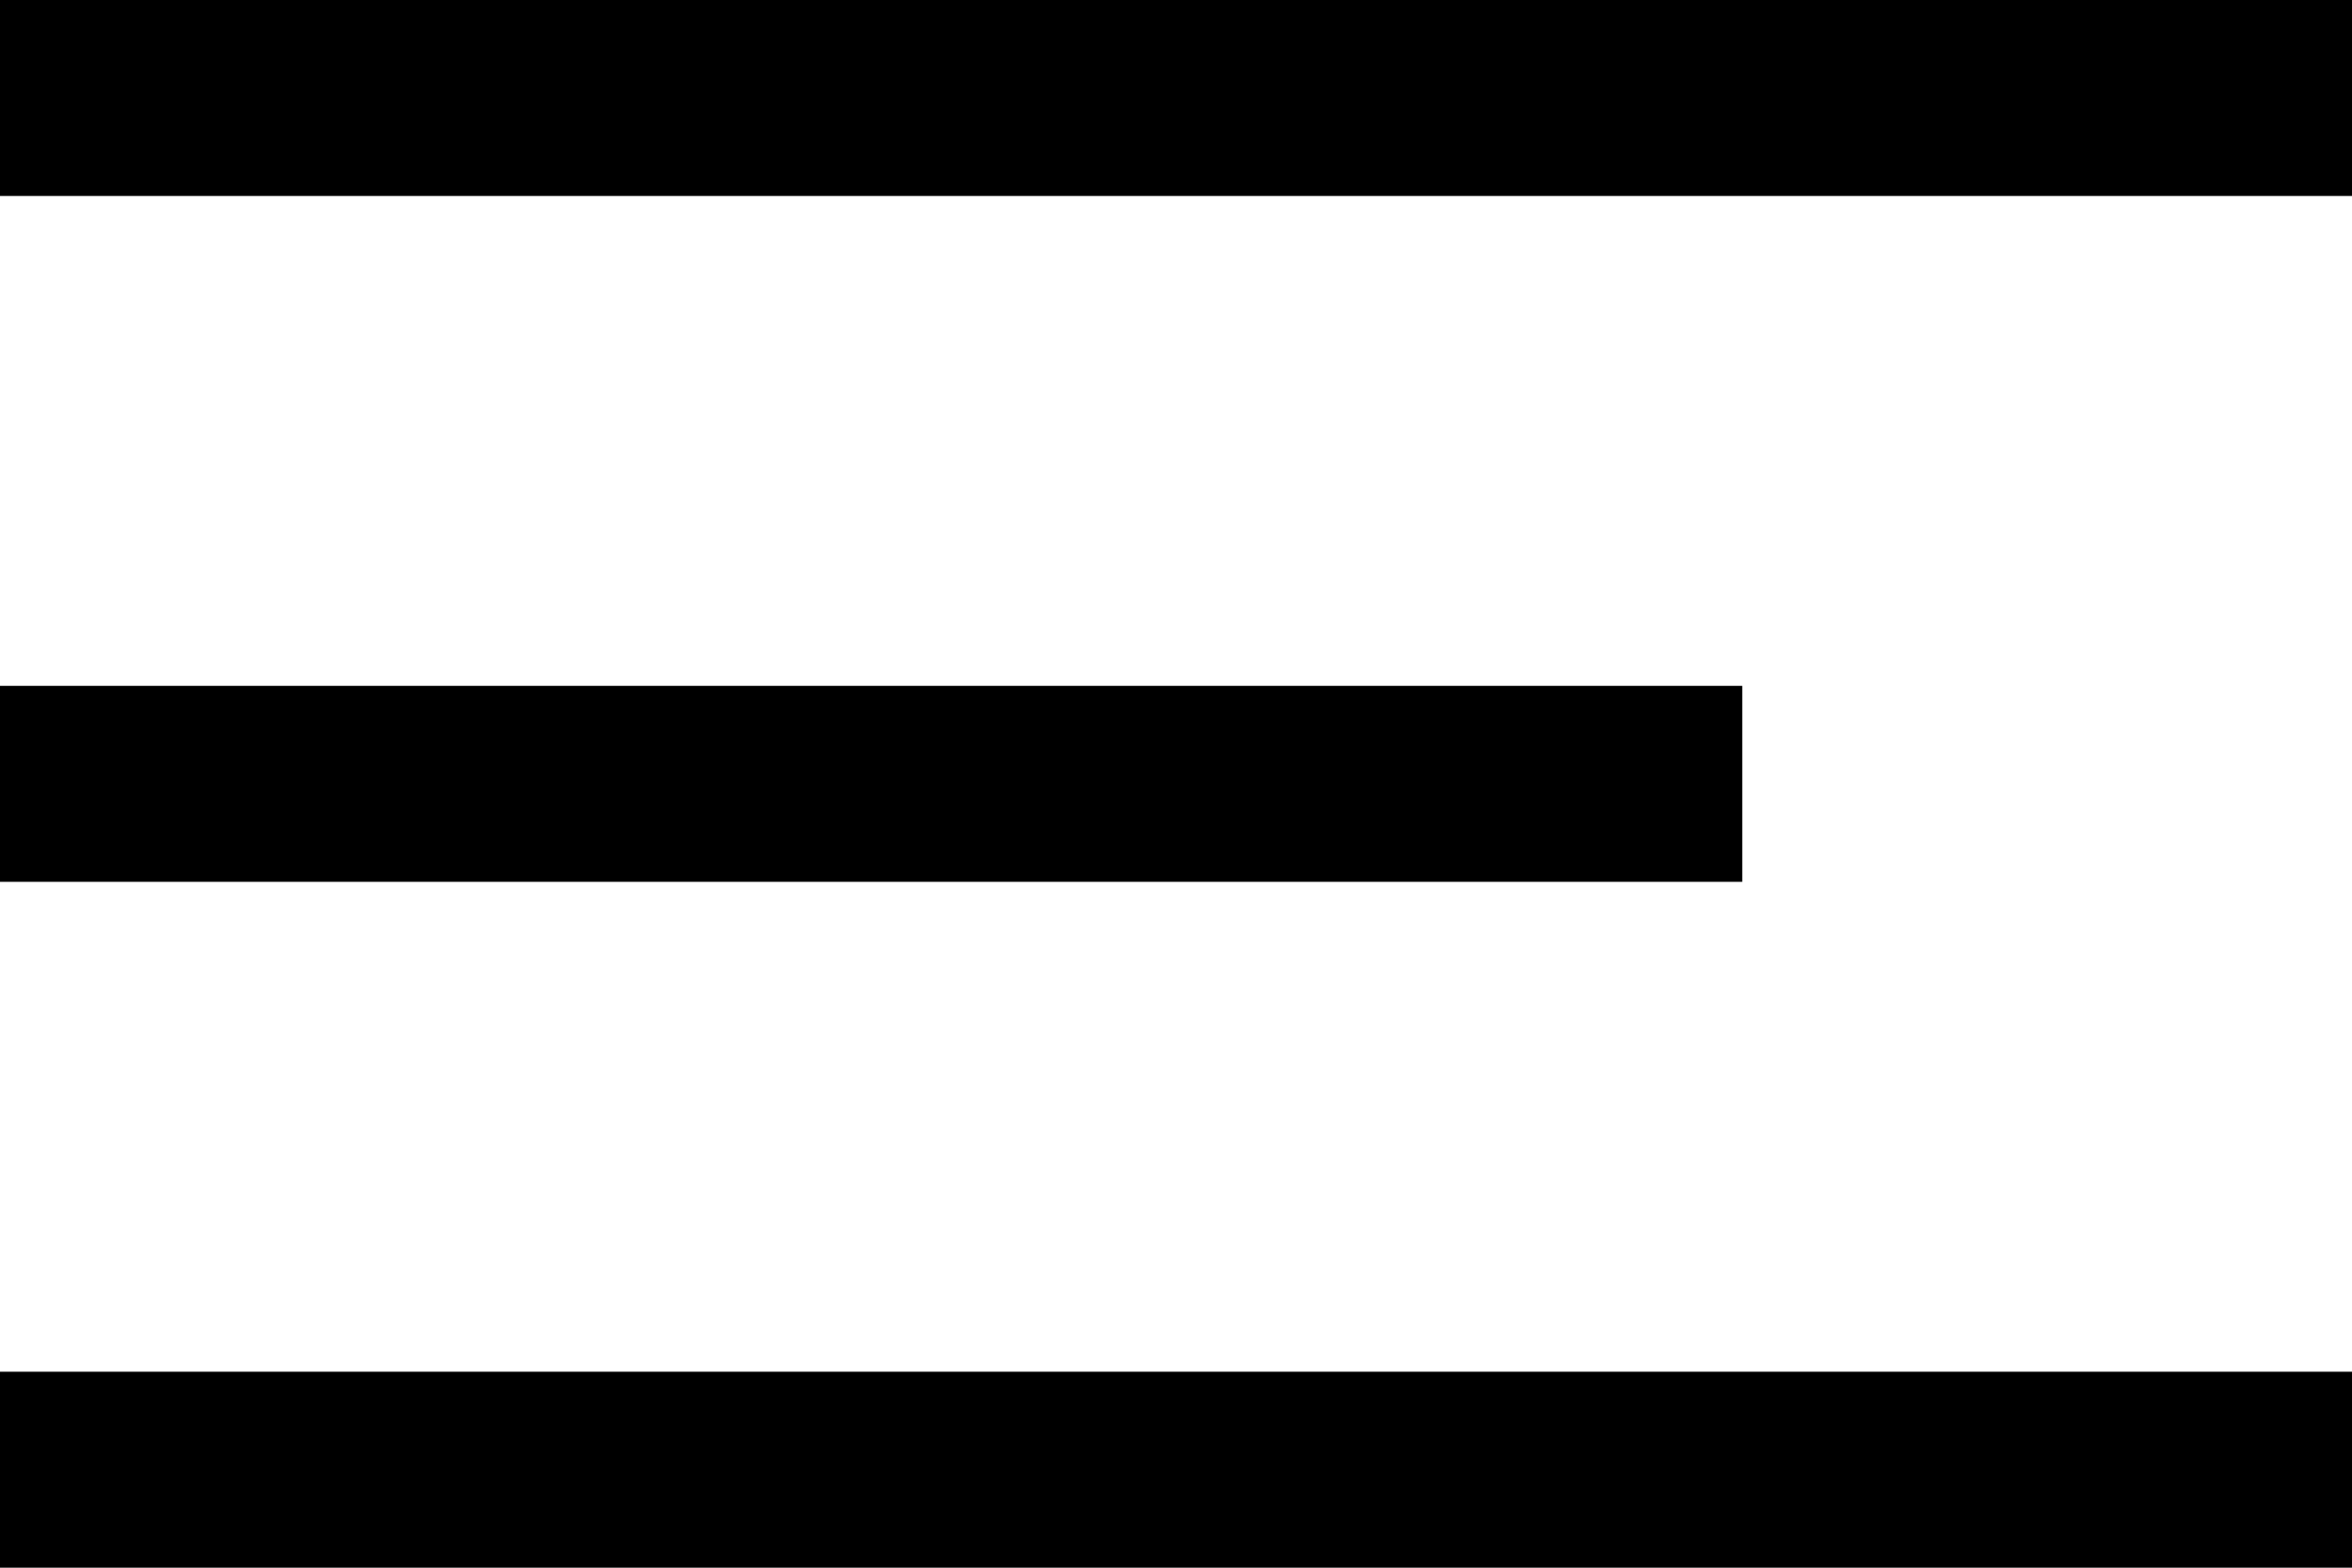 <svg width="24" height="16" viewBox="0 0 24 16" fill="none" xmlns="http://www.w3.org/2000/svg">
<line y1="1" x2="24" y2="1" stroke="black" stroke-width="2"/>
<line y1="15" x2="24" y2="15" stroke="black" stroke-width="2"/>
<line y1="8" x2="17.778" y2="8" stroke="black" stroke-width="2"/>
</svg>
